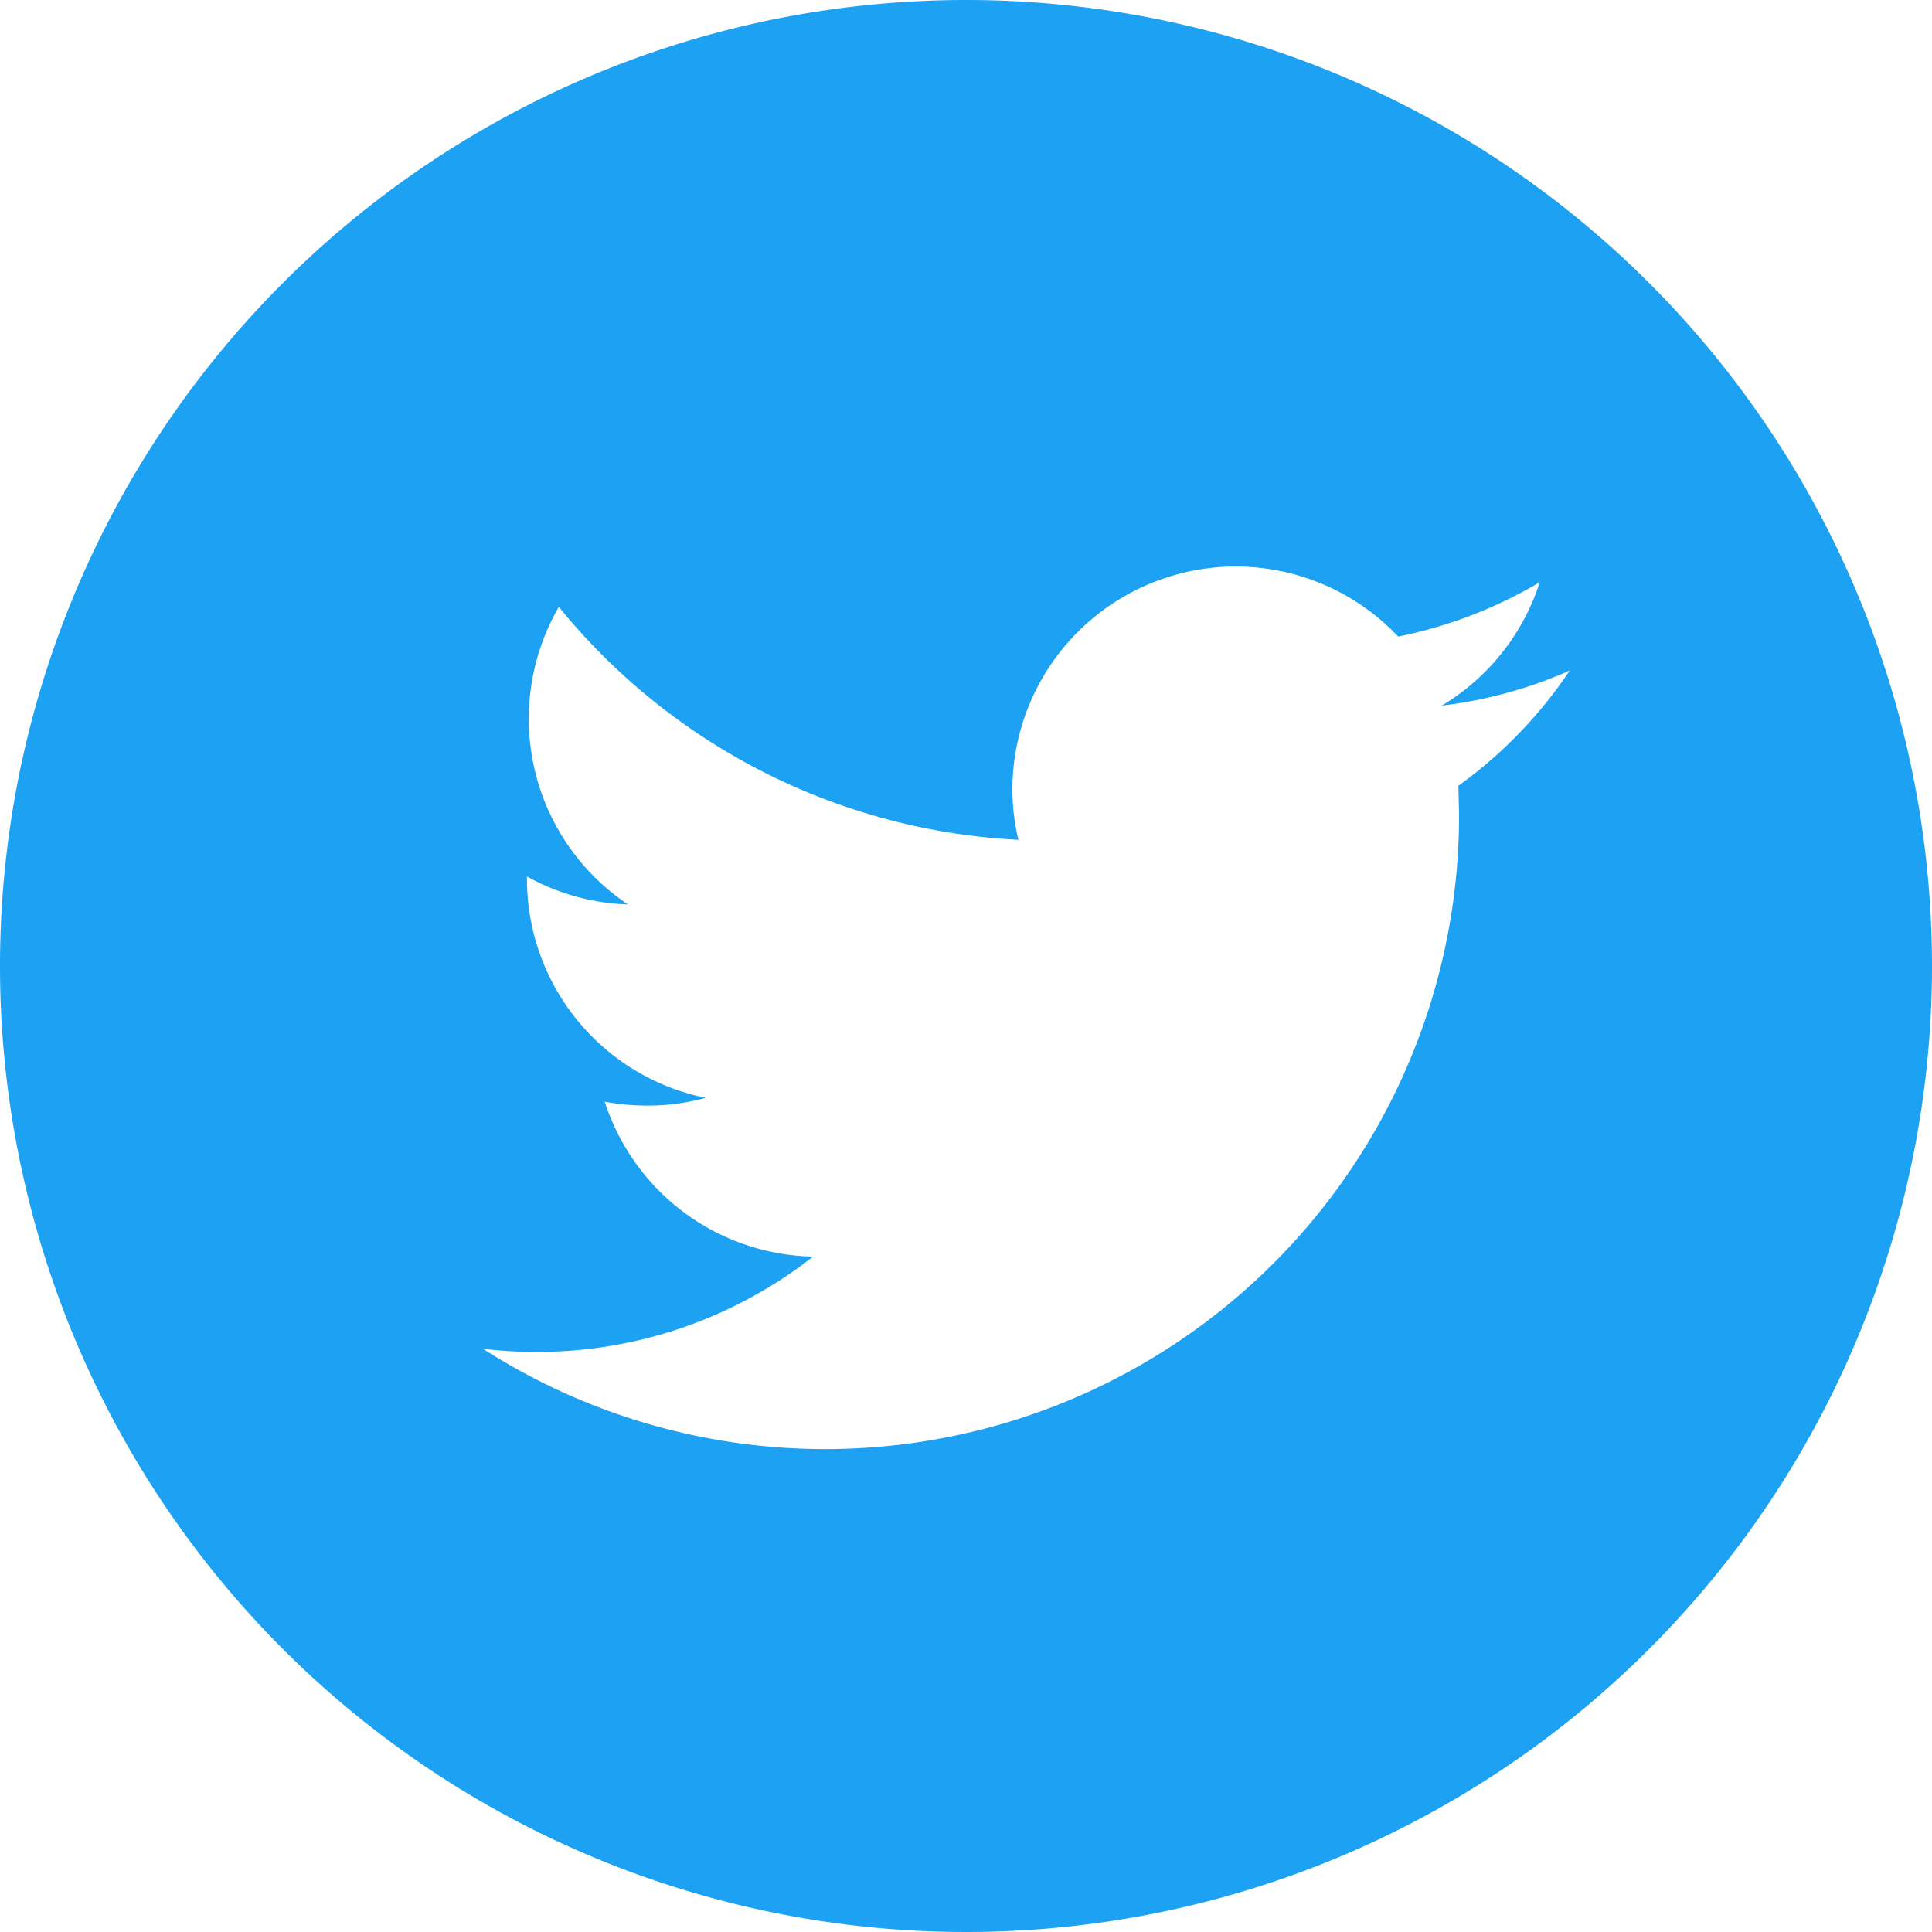 <svg xmlns="http://www.w3.org/2000/svg" width="32" height="32" viewBox="0 0 32 32"><defs><style>.a{fill:#1da1f2;}</style></defs><path class="a" d="M132,140a16,16,0,1,0,16,16A16,16,0,0,0,132,140Zm8.155,13.015.012.479A10.5,10.5,0,0,1,124,162.341a7.768,7.768,0,0,0,.881.052,7.409,7.409,0,0,0,4.586-1.58,3.7,3.7,0,0,1-3.45-2.565,3.883,3.883,0,0,0,.7.064,3.673,3.673,0,0,0,.973-.128,3.7,3.7,0,0,1-2.962-3.62v-.047a3.667,3.667,0,0,0,1.672.463,3.7,3.7,0,0,1-1.144-4.928,10.485,10.485,0,0,0,7.612,3.858,3.654,3.654,0,0,1-.1-.842,3.7,3.7,0,0,1,6.39-2.525,7.473,7.473,0,0,0,2.345-.9,3.7,3.7,0,0,1-1.623,2.044,7.414,7.414,0,0,0,2.12-.581A7.463,7.463,0,0,1,140.155,153.015Z" transform="translate(-116 -140)"/></svg>